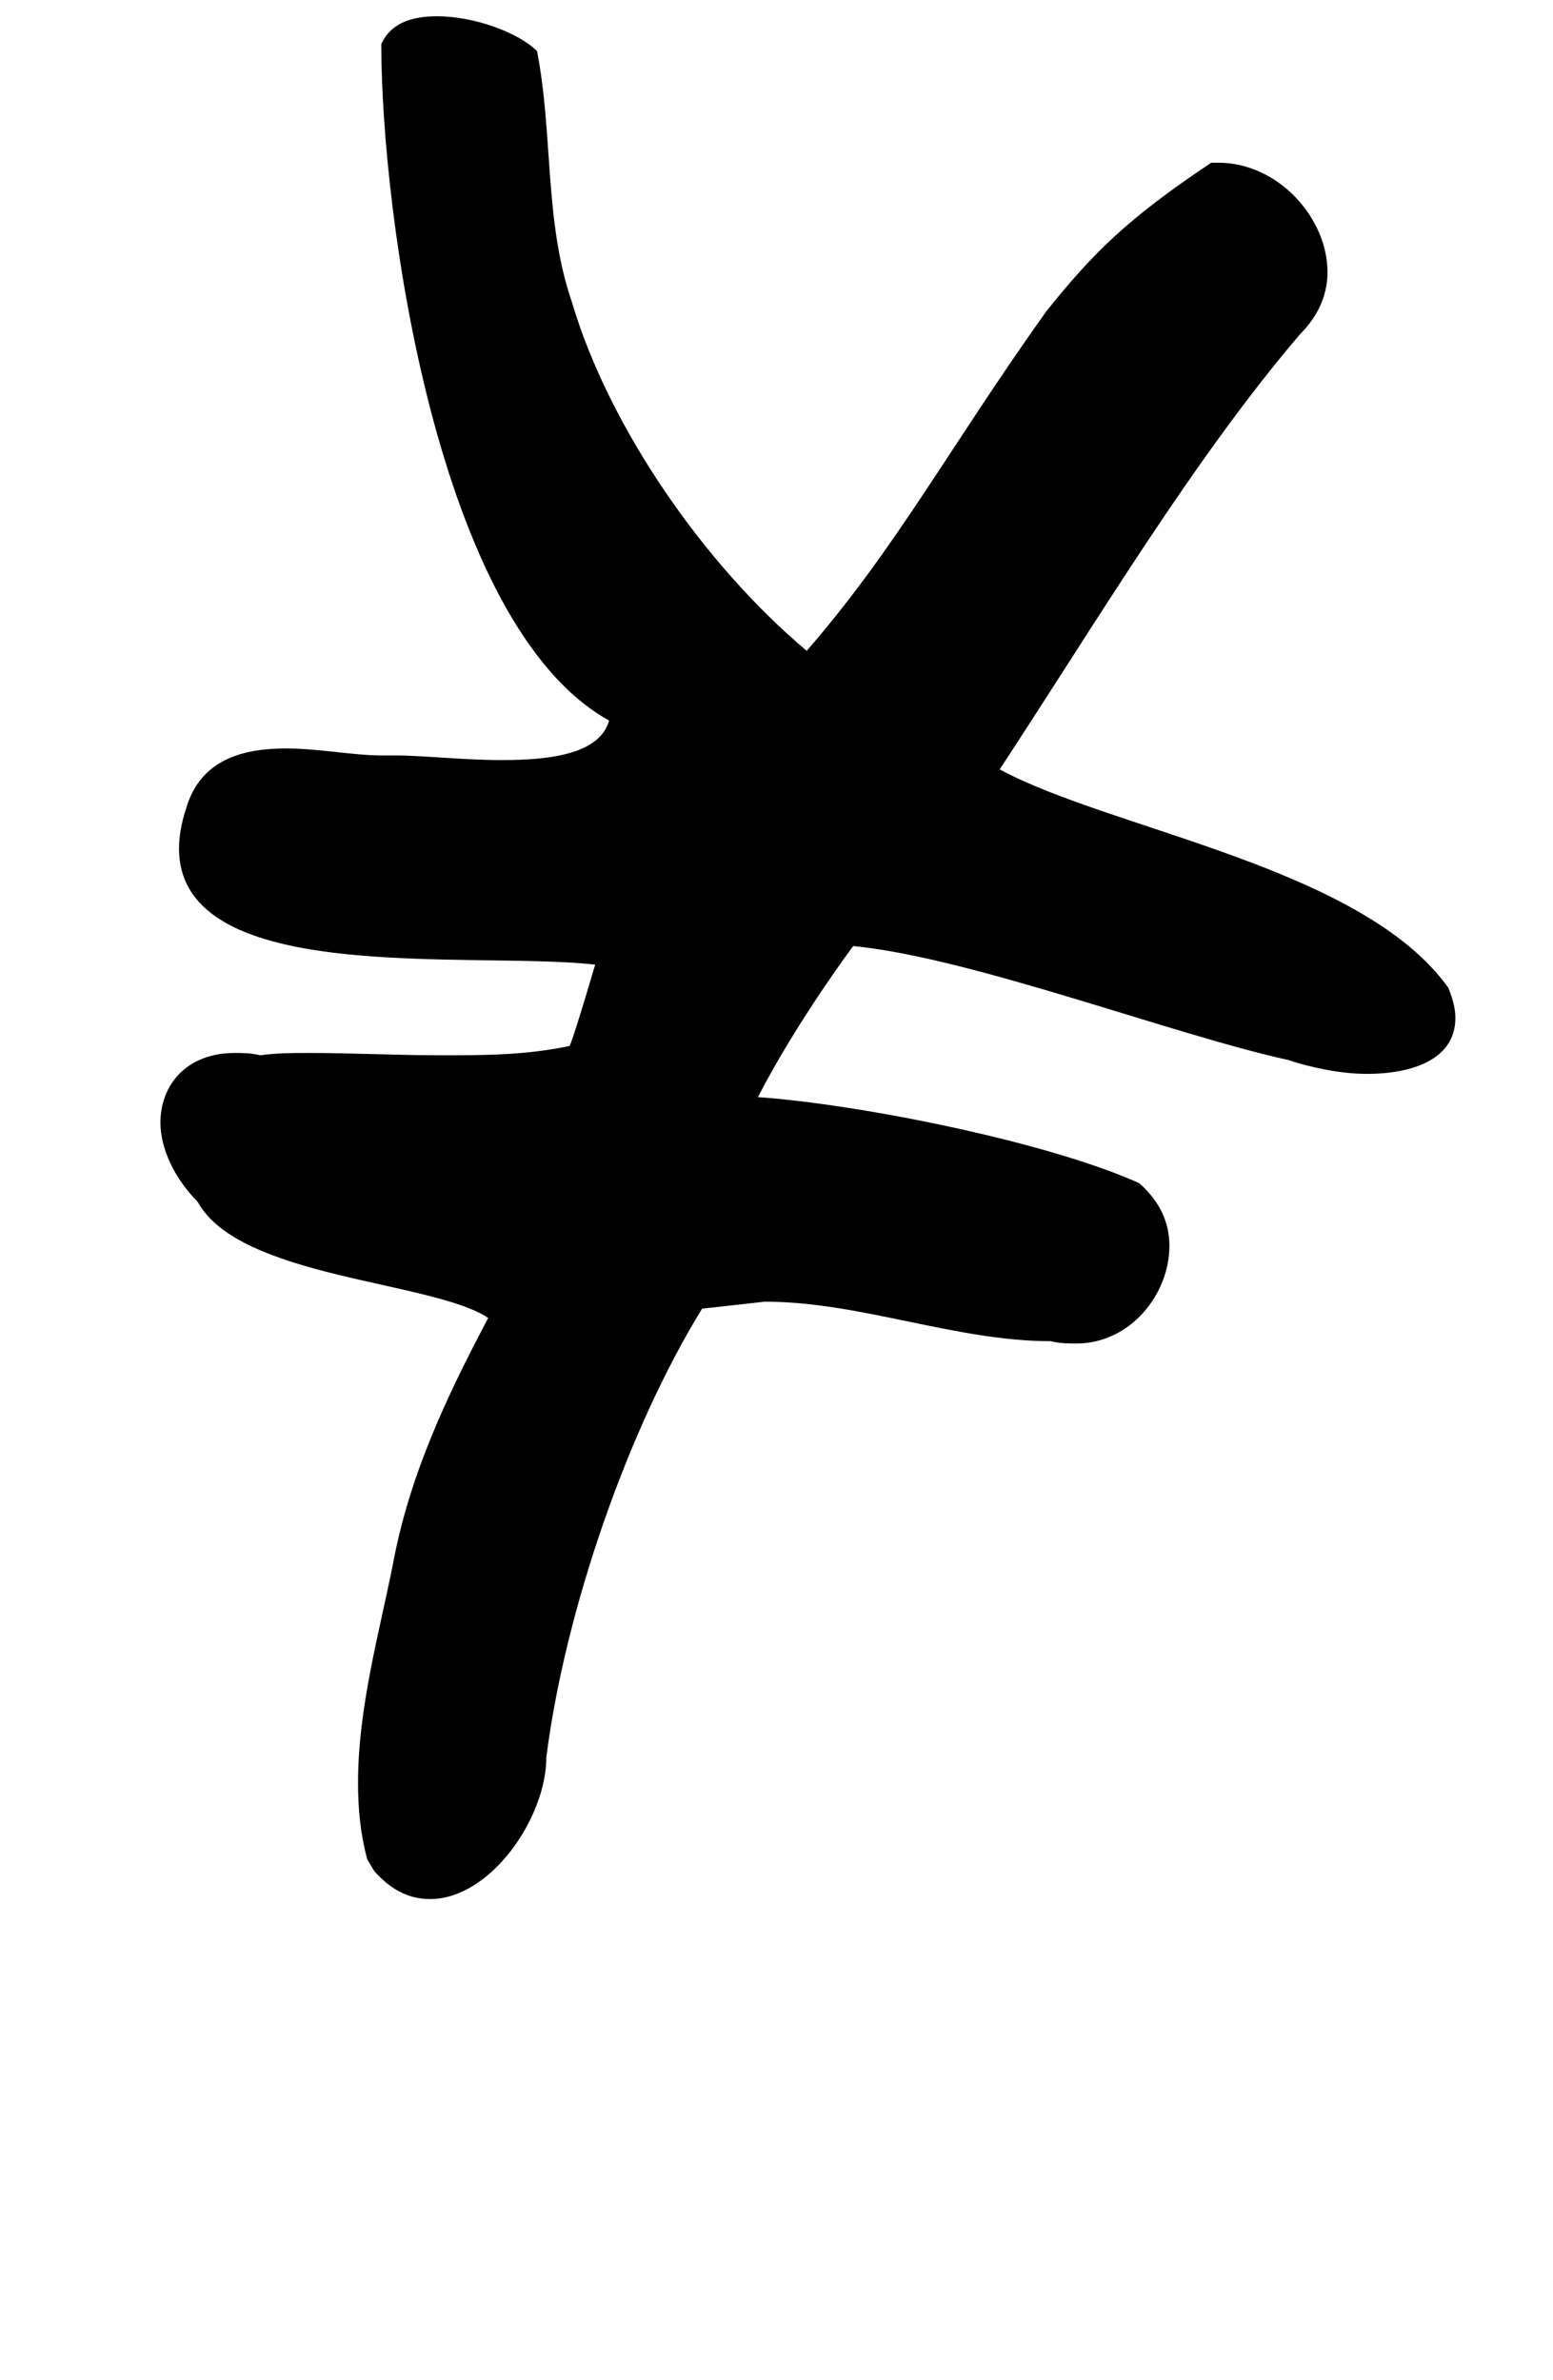 <?xml version="1.0" standalone="no"?>
<!DOCTYPE svg PUBLIC "-//W3C//DTD SVG 1.1//EN" "http://www.w3.org/Graphics/SVG/1.1/DTD/svg11.dtd" >
<svg xmlns="http://www.w3.org/2000/svg" xmlns:xlink="http://www.w3.org/1999/xlink" version="1.1" viewBox="-10 0 668 1024">
   <path fill="currentColor"
d="M148 800c-3 -11 -4 -22 -4 -33c0 -32 9 -64 15 -94c7 -38 23 -72 41 -106c-24 -16 -107 -17 -125 -50c-10 -10 -16 -23 -16 -34c0 -16 11 -30 32 -30c3 0 7 0 11 1c7 -1 14 -1 21 -1c18 0 37 1 57 1c18 0 36 0 55 -4c0 0 1 -1 11 -35c-53 -6 -179 10 -179 -50
c0 -5 1 -11 3 -17c6 -21 24 -26 43 -26c14 0 29 3 41 3h6c12 0 29 2 46 2c22 0 42 -3 46 -17c-74 -41 -98 -218 -98 -291c4 -9 13 -12 24 -12c16 0 35 7 43 15c7 36 3 73 15 108c16 54 57 113 101 150c39 -45 61 -87 103 -146c20 -25 35 -40 71 -64h3c26 0 47 24 47 47
c0 10 -4 19 -12 27c-46 54 -87 123 -129 187c48 26 156 42 193 94c2 5 3 9 3 13c0 18 -19 24 -38 24c-12 0 -25 -3 -34 -6c-50 -11 -136 -44 -187 -49c0 0 -24 32 -41 65c43 3 124 19 164 37c9 8 13 17 13 27c0 21 -17 42 -40 42c-3 0 -7 0 -11 -1c-41 0 -82 -17 -123 -17
l-27 3c-32 52 -59 130 -67 193c0 26 -24 61 -50 61c-8 0 -16 -3 -24 -12l-3 -5v0z" />
</svg>
